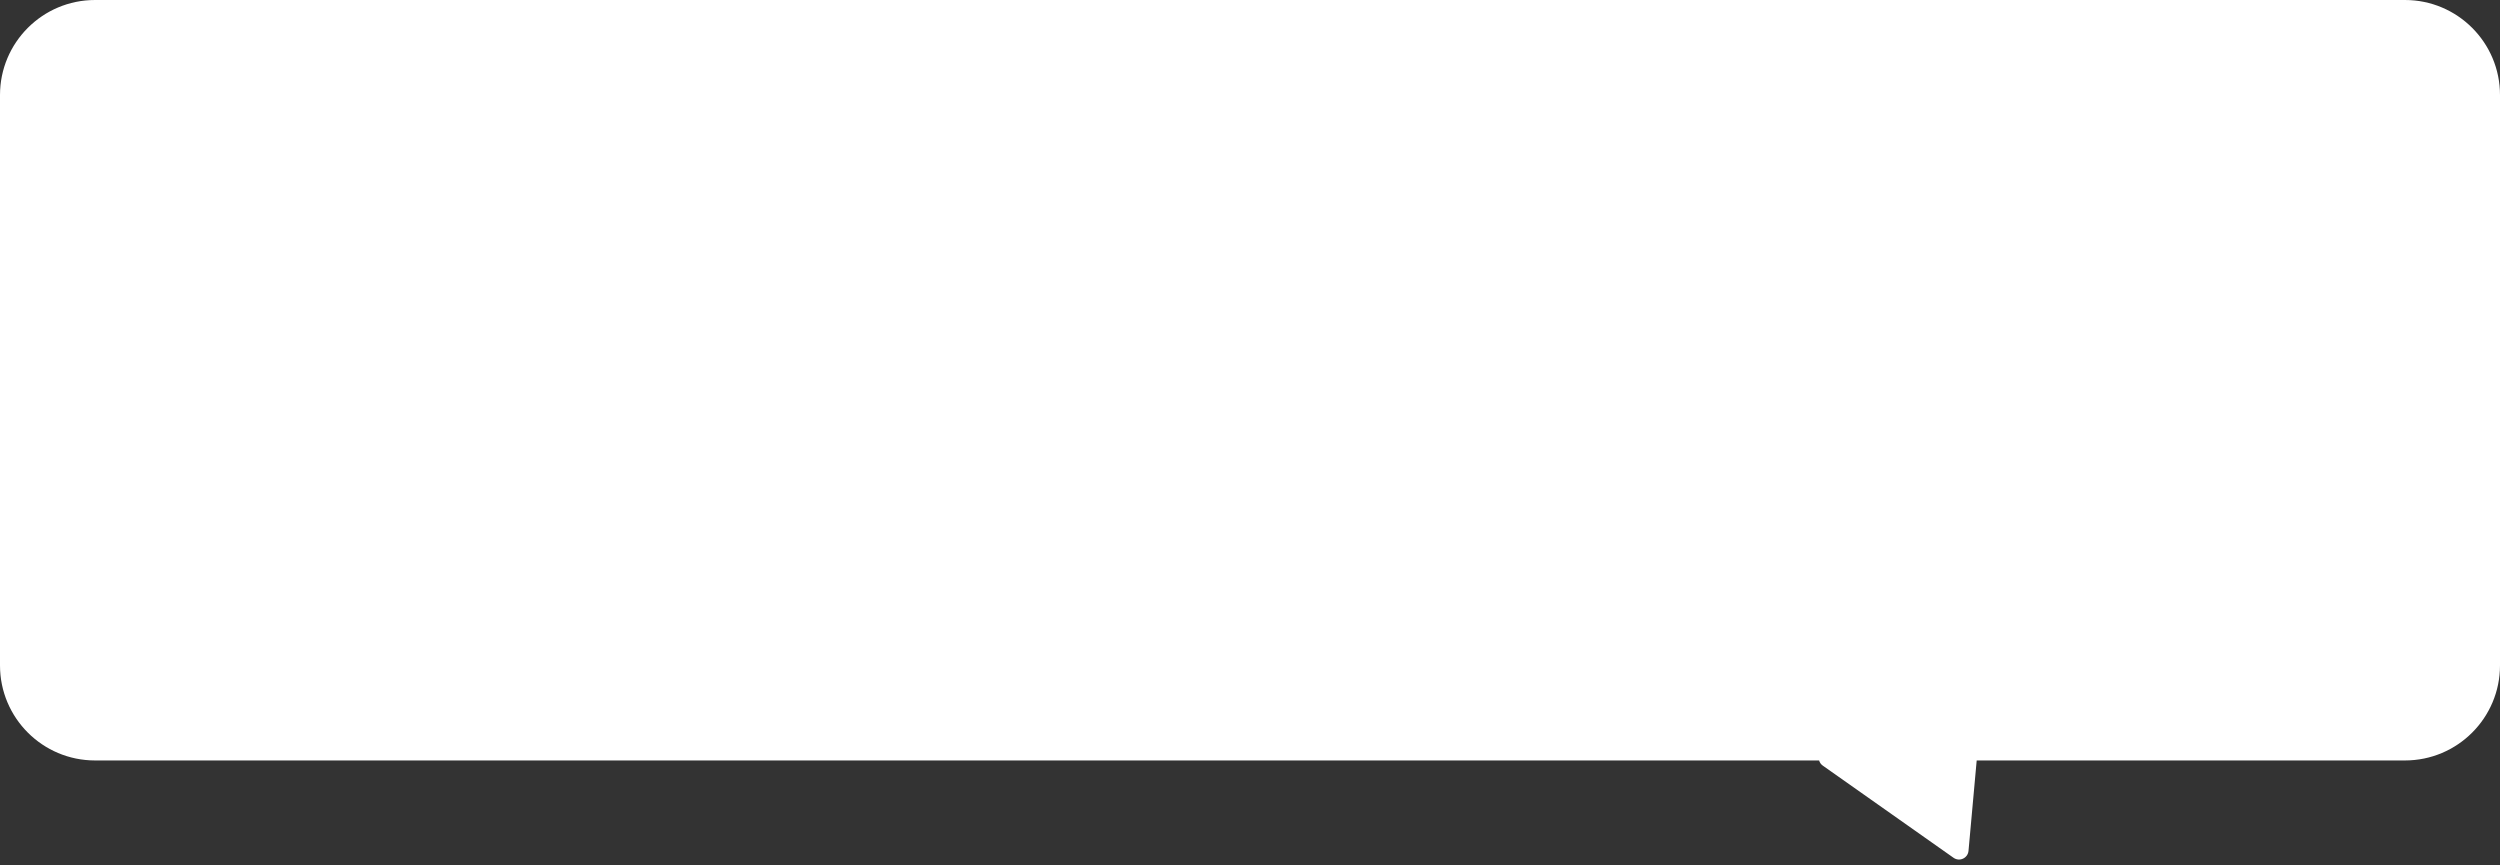 <svg width="263" height="91" viewBox="0 0 263 91" fill="none" xmlns="http://www.w3.org/2000/svg">
<rect x="0" y="0" width="263" height="91" fill="#333333" stroke="none"/>
<path fill-rule="evenodd" clip-rule="evenodd" d="M10 0C4.477 0 0 4.477 0 10V70C0 75.523 4.477 80 10 80H191.371C191.429 80.209 191.557 80.403 191.758 80.544L205.514 90.24C206.143 90.683 207.016 90.279 207.086 89.513L207.948 80H253C258.523 80 263 75.523 263 70V10C263 4.477 258.523 0 253 0H10Z" fill="white"/>
</svg>
